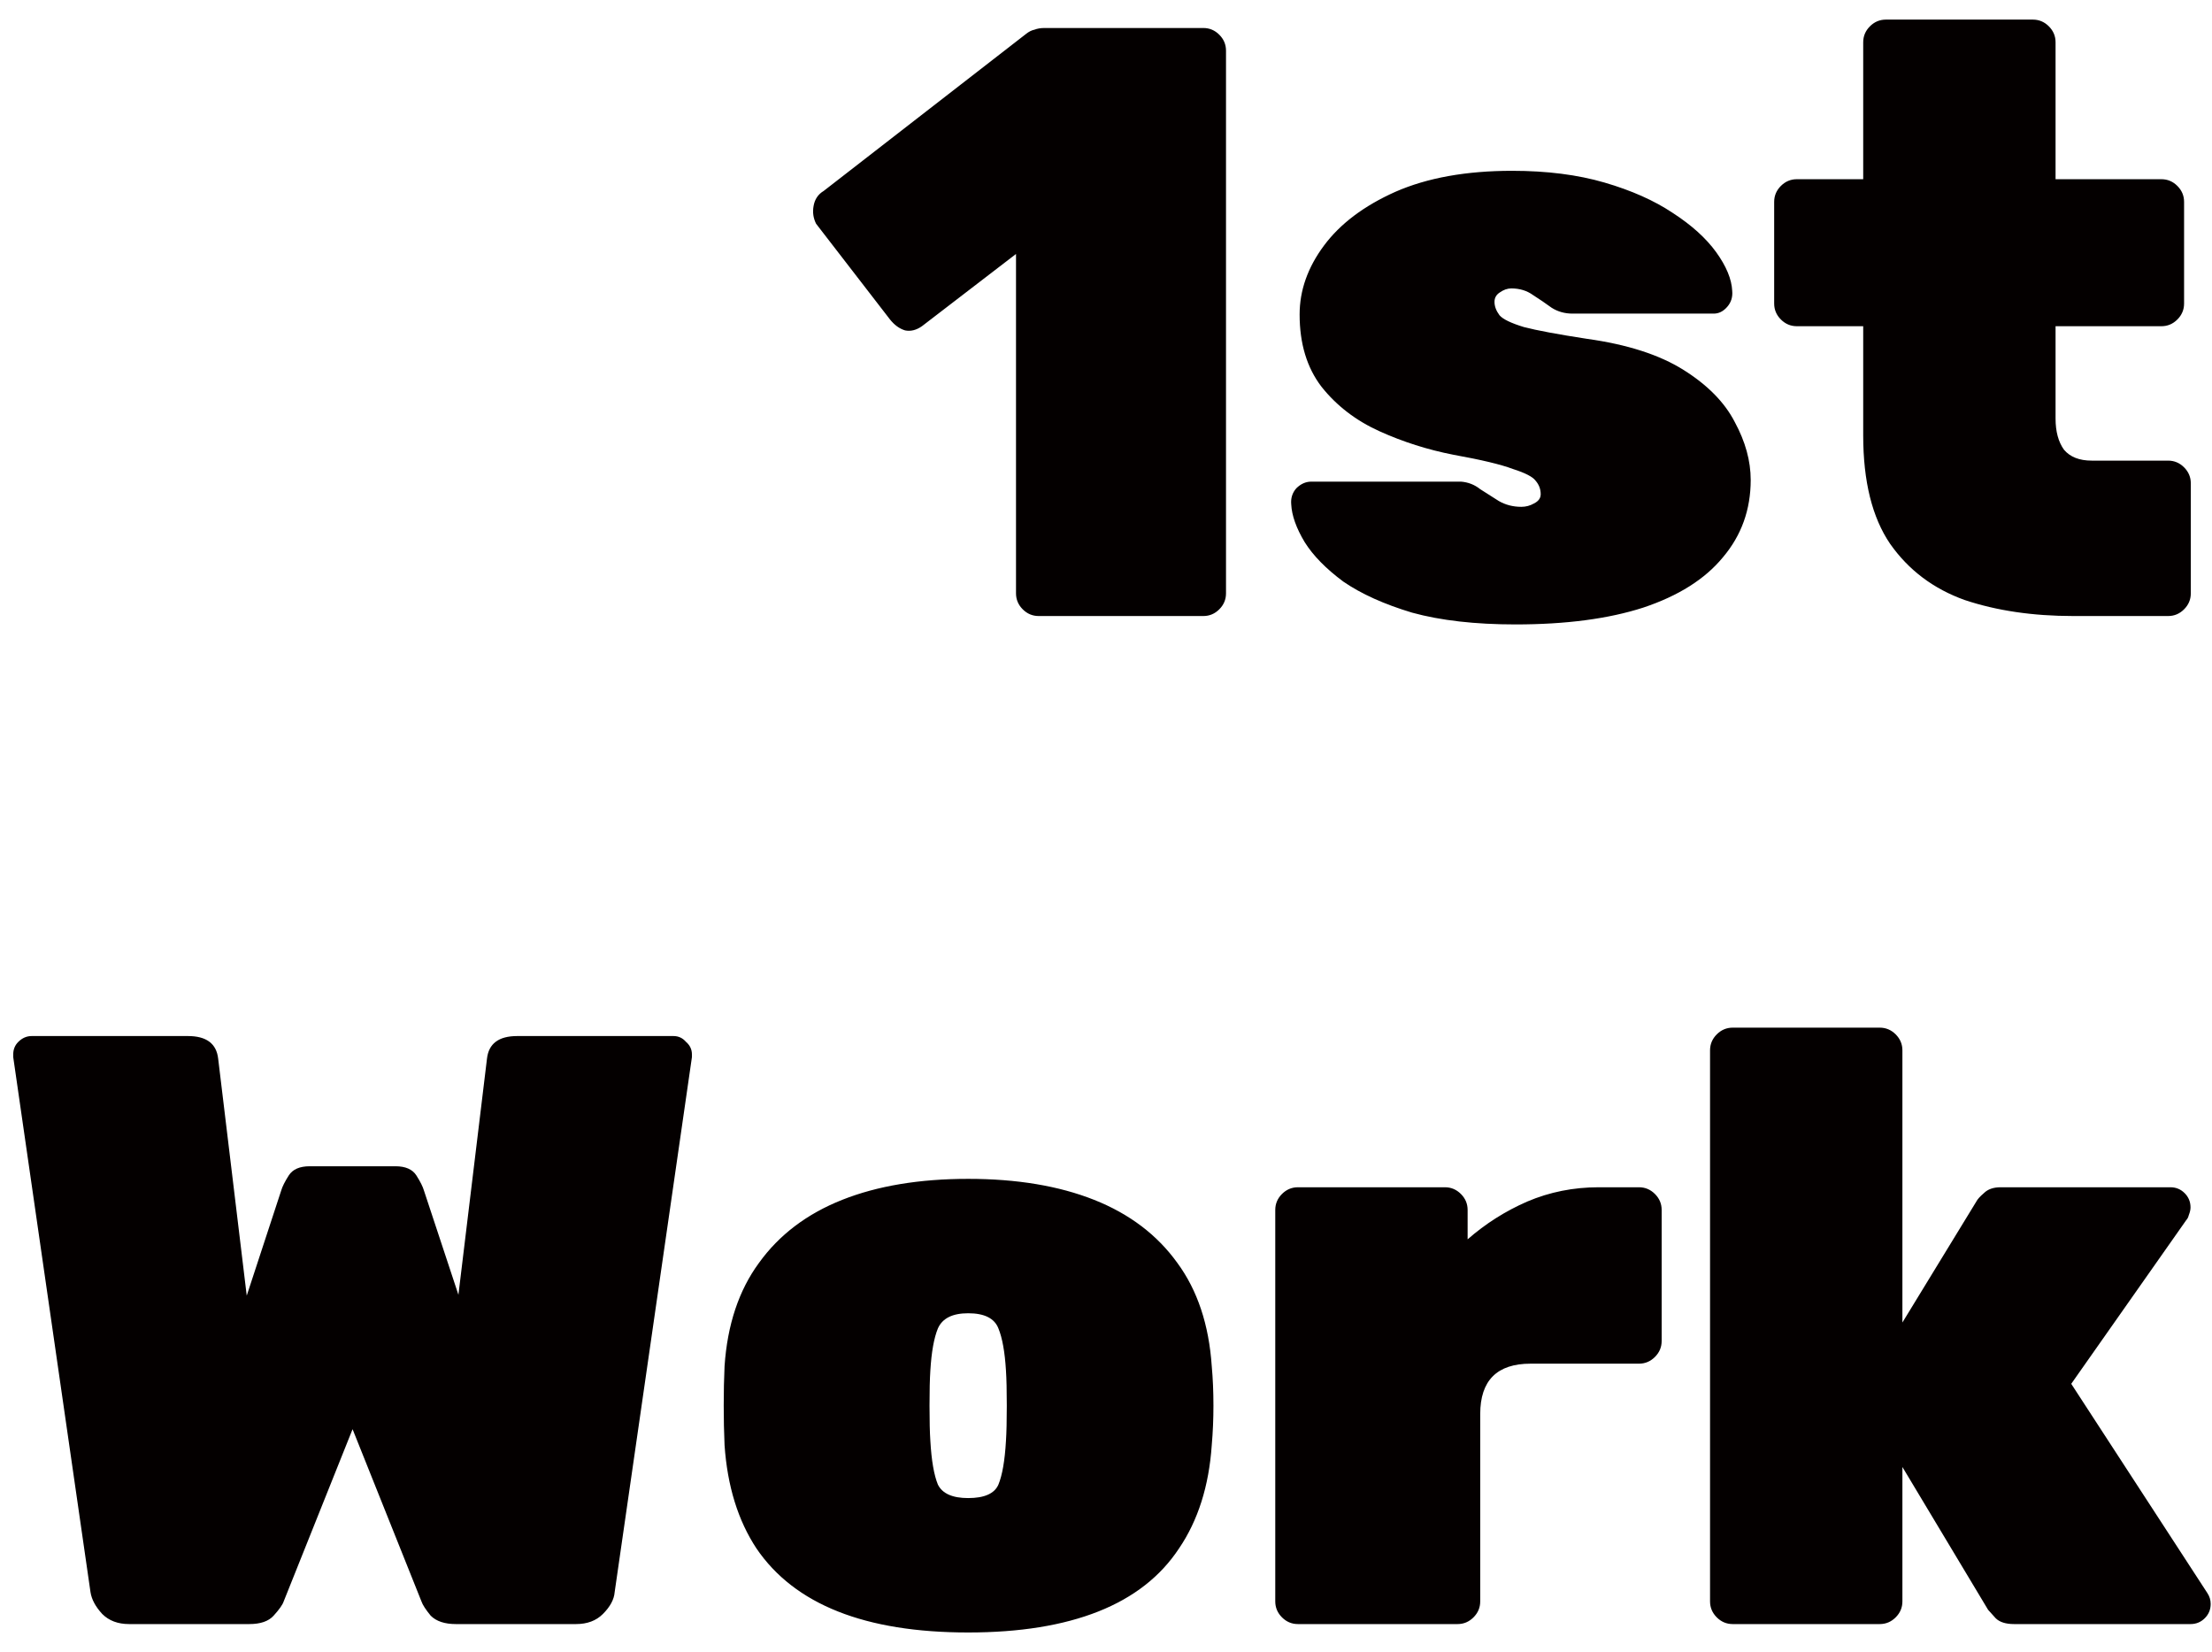 <svg width="79" height="59" viewBox="0 0 79 59" fill="none" xmlns="http://www.w3.org/2000/svg">
<path d="M37.096 22C36.876 22 36.686 21.92 36.526 21.76C36.366 21.6 36.286 21.41 36.286 21.19V9.07L32.926 11.65C32.726 11.79 32.526 11.84 32.326 11.8C32.126 11.74 31.946 11.61 31.786 11.41L29.146 7.99C29.046 7.79 29.016 7.58 29.056 7.36C29.096 7.12 29.216 6.94 29.416 6.82L36.646 1.21C36.746 1.13 36.846 1.08 36.946 1.06C37.046 1.02 37.166 1 37.306 1H42.976C43.196 1 43.386 1.08 43.546 1.24C43.706 1.4 43.786 1.59 43.786 1.81V21.19C43.786 21.41 43.706 21.6 43.546 21.76C43.386 21.92 43.196 22 42.976 22H37.096ZM54.125 22.3C52.685 22.3 51.455 22.16 50.435 21.88C49.435 21.58 48.615 21.21 47.975 20.77C47.355 20.31 46.895 19.84 46.595 19.36C46.295 18.86 46.135 18.41 46.115 18.01C46.095 17.79 46.155 17.6 46.295 17.44C46.455 17.28 46.635 17.2 46.835 17.2H52.055C52.075 17.2 52.095 17.2 52.115 17.2C52.135 17.2 52.155 17.2 52.175 17.2C52.435 17.22 52.665 17.31 52.865 17.47C53.085 17.61 53.305 17.75 53.525 17.89C53.765 18.03 54.035 18.1 54.335 18.1C54.495 18.1 54.645 18.06 54.785 17.98C54.945 17.9 55.025 17.79 55.025 17.65C55.025 17.47 54.965 17.31 54.845 17.17C54.745 17.03 54.475 16.89 54.035 16.75C53.615 16.59 52.905 16.42 51.905 16.24C50.985 16.06 50.105 15.78 49.265 15.4C48.425 15.02 47.735 14.49 47.195 13.81C46.675 13.13 46.415 12.27 46.415 11.23C46.415 10.37 46.705 9.55 47.285 8.77C47.865 7.99 48.715 7.35 49.835 6.85C50.975 6.35 52.365 6.1 54.005 6.1C55.245 6.1 56.345 6.24 57.305 6.52C58.265 6.8 59.075 7.16 59.735 7.6C60.415 8.04 60.935 8.51 61.295 9.01C61.655 9.51 61.845 9.97 61.865 10.39C61.885 10.61 61.825 10.8 61.685 10.96C61.545 11.12 61.385 11.2 61.205 11.2H56.465C56.425 11.2 56.375 11.2 56.315 11.2C56.255 11.2 56.205 11.2 56.165 11.2C55.885 11.2 55.635 11.13 55.415 10.99C55.195 10.83 54.975 10.68 54.755 10.54C54.535 10.38 54.275 10.3 53.975 10.3C53.835 10.3 53.695 10.35 53.555 10.45C53.435 10.53 53.375 10.64 53.375 10.78C53.375 10.94 53.435 11.1 53.555 11.26C53.675 11.4 53.965 11.54 54.425 11.68C54.885 11.8 55.635 11.94 56.675 12.1C58.115 12.3 59.265 12.67 60.125 13.21C60.985 13.75 61.595 14.37 61.955 15.07C62.335 15.77 62.525 16.46 62.525 17.14C62.525 18.2 62.195 19.12 61.535 19.9C60.895 20.68 59.945 21.28 58.685 21.7C57.445 22.1 55.925 22.3 54.125 22.3ZM74.043 22C72.603 22 71.313 21.81 70.173 21.43C69.053 21.03 68.163 20.36 67.503 19.42C66.863 18.48 66.543 17.19 66.543 15.55V11.65H64.173C63.953 11.65 63.763 11.57 63.603 11.41C63.443 11.25 63.363 11.06 63.363 10.84V7.21C63.363 6.99 63.443 6.8 63.603 6.64C63.763 6.48 63.953 6.4 64.173 6.4H66.543V1.51C66.543 1.29 66.623 1.1 66.783 0.94C66.943 0.78 67.133 0.7 67.353 0.7H72.603C72.823 0.7 73.013 0.78 73.173 0.94C73.333 1.1 73.413 1.29 73.413 1.51V6.4H77.193C77.413 6.4 77.603 6.48 77.763 6.64C77.923 6.8 78.003 6.99 78.003 7.21V10.84C78.003 11.06 77.923 11.25 77.763 11.41C77.603 11.57 77.413 11.65 77.193 11.65H73.413V14.95C73.413 15.41 73.513 15.78 73.713 16.06C73.933 16.32 74.263 16.45 74.703 16.45H77.433C77.653 16.45 77.843 16.53 78.003 16.69C78.163 16.85 78.243 17.04 78.243 17.26V21.19C78.243 21.41 78.163 21.6 78.003 21.76C77.843 21.92 77.653 22 77.433 22H74.043ZM4.612 58C4.212 58 3.892 57.88 3.652 57.64C3.412 57.38 3.272 57.12 3.232 56.86L0.472 37.75C0.472 37.73 0.472 37.72 0.472 37.72C0.472 37.7 0.472 37.68 0.472 37.66C0.472 37.48 0.532 37.33 0.652 37.21C0.792 37.07 0.952 37 1.132 37H6.712C7.372 37 7.732 37.27 7.792 37.81L8.812 46.27L10.042 42.52C10.082 42.38 10.172 42.2 10.312 41.98C10.452 41.76 10.702 41.65 11.062 41.65H14.122C14.482 41.65 14.732 41.76 14.872 41.98C15.012 42.2 15.102 42.38 15.142 42.52L16.372 46.24L17.392 37.81C17.452 37.27 17.812 37 18.472 37H24.052C24.232 37 24.382 37.07 24.502 37.21C24.642 37.33 24.712 37.48 24.712 37.66C24.712 37.68 24.712 37.7 24.712 37.72C24.712 37.72 24.712 37.73 24.712 37.75L21.952 56.86C21.932 57.12 21.792 57.38 21.532 57.64C21.292 57.88 20.972 58 20.572 58H16.282C15.882 58 15.582 57.9 15.382 57.7C15.202 57.48 15.092 57.31 15.052 57.19L12.592 51.04L10.132 57.19C10.092 57.31 9.972 57.48 9.772 57.7C9.592 57.9 9.302 58 8.902 58H4.612ZM34.577 58.3C32.737 58.3 31.187 58.05 29.927 57.55C28.667 57.05 27.697 56.3 27.017 55.3C26.357 54.3 25.977 53.07 25.877 51.61C25.857 51.15 25.847 50.68 25.847 50.2C25.847 49.7 25.857 49.23 25.877 48.79C25.977 47.31 26.387 46.08 27.107 45.1C27.827 44.1 28.817 43.35 30.077 42.85C31.337 42.35 32.837 42.1 34.577 42.1C36.317 42.1 37.817 42.35 39.077 42.85C40.337 43.35 41.327 44.1 42.047 45.1C42.767 46.08 43.177 47.31 43.277 48.79C43.317 49.23 43.337 49.7 43.337 50.2C43.337 50.68 43.317 51.15 43.277 51.61C43.177 53.07 42.787 54.3 42.107 55.3C41.447 56.3 40.487 57.05 39.227 57.55C37.967 58.05 36.417 58.3 34.577 58.3ZM34.577 53.5C35.157 53.5 35.517 53.34 35.657 53.02C35.797 52.68 35.887 52.16 35.927 51.46C35.947 51.16 35.957 50.74 35.957 50.2C35.957 49.66 35.947 49.24 35.927 48.94C35.887 48.28 35.797 47.78 35.657 47.44C35.517 47.08 35.157 46.9 34.577 46.9C34.017 46.9 33.657 47.08 33.497 47.44C33.357 47.78 33.267 48.28 33.227 48.94C33.207 49.24 33.197 49.66 33.197 50.2C33.197 50.74 33.207 51.16 33.227 51.46C33.267 52.16 33.357 52.68 33.497 53.02C33.657 53.34 34.017 53.5 34.577 53.5ZM46.355 58C46.135 58 45.945 57.92 45.785 57.76C45.625 57.6 45.545 57.41 45.545 57.19V43.21C45.545 42.99 45.625 42.8 45.785 42.64C45.945 42.48 46.135 42.4 46.355 42.4H51.605C51.825 42.4 52.015 42.48 52.175 42.64C52.335 42.8 52.415 42.99 52.415 43.21V44.26C53.055 43.7 53.765 43.25 54.545 42.91C55.345 42.57 56.195 42.4 57.095 42.4H58.535C58.755 42.4 58.945 42.48 59.105 42.64C59.265 42.8 59.345 42.99 59.345 43.21V47.89C59.345 48.11 59.265 48.3 59.105 48.46C58.945 48.62 58.755 48.7 58.535 48.7H54.665C54.065 48.7 53.615 48.85 53.315 49.15C53.015 49.45 52.865 49.9 52.865 50.5V57.19C52.865 57.41 52.785 57.6 52.625 57.76C52.465 57.92 52.275 58 52.055 58H46.355ZM61.883 58C61.663 58 61.473 57.92 61.313 57.76C61.153 57.6 61.073 57.41 61.073 57.19V37.51C61.073 37.29 61.153 37.1 61.313 36.94C61.473 36.78 61.663 36.7 61.883 36.7H67.133C67.353 36.7 67.543 36.78 67.703 36.94C67.863 37.1 67.943 37.29 67.943 37.51V47.23L70.583 42.91C70.623 42.83 70.713 42.73 70.853 42.61C70.993 42.47 71.193 42.4 71.453 42.4H77.513C77.713 42.4 77.883 42.47 78.023 42.61C78.163 42.75 78.233 42.92 78.233 43.12C78.233 43.2 78.213 43.29 78.173 43.39C78.153 43.47 78.123 43.53 78.083 43.57L73.973 49.42L78.833 56.89C78.913 57.01 78.953 57.14 78.953 57.28C78.953 57.48 78.883 57.65 78.743 57.79C78.603 57.93 78.433 58 78.233 58H71.933C71.633 58 71.413 57.93 71.273 57.79C71.133 57.63 71.043 57.53 71.003 57.49L67.943 52.39V57.19C67.943 57.41 67.863 57.6 67.703 57.76C67.543 57.92 67.353 58 67.133 58H61.883Z" fill="#040000"/>
</svg>
